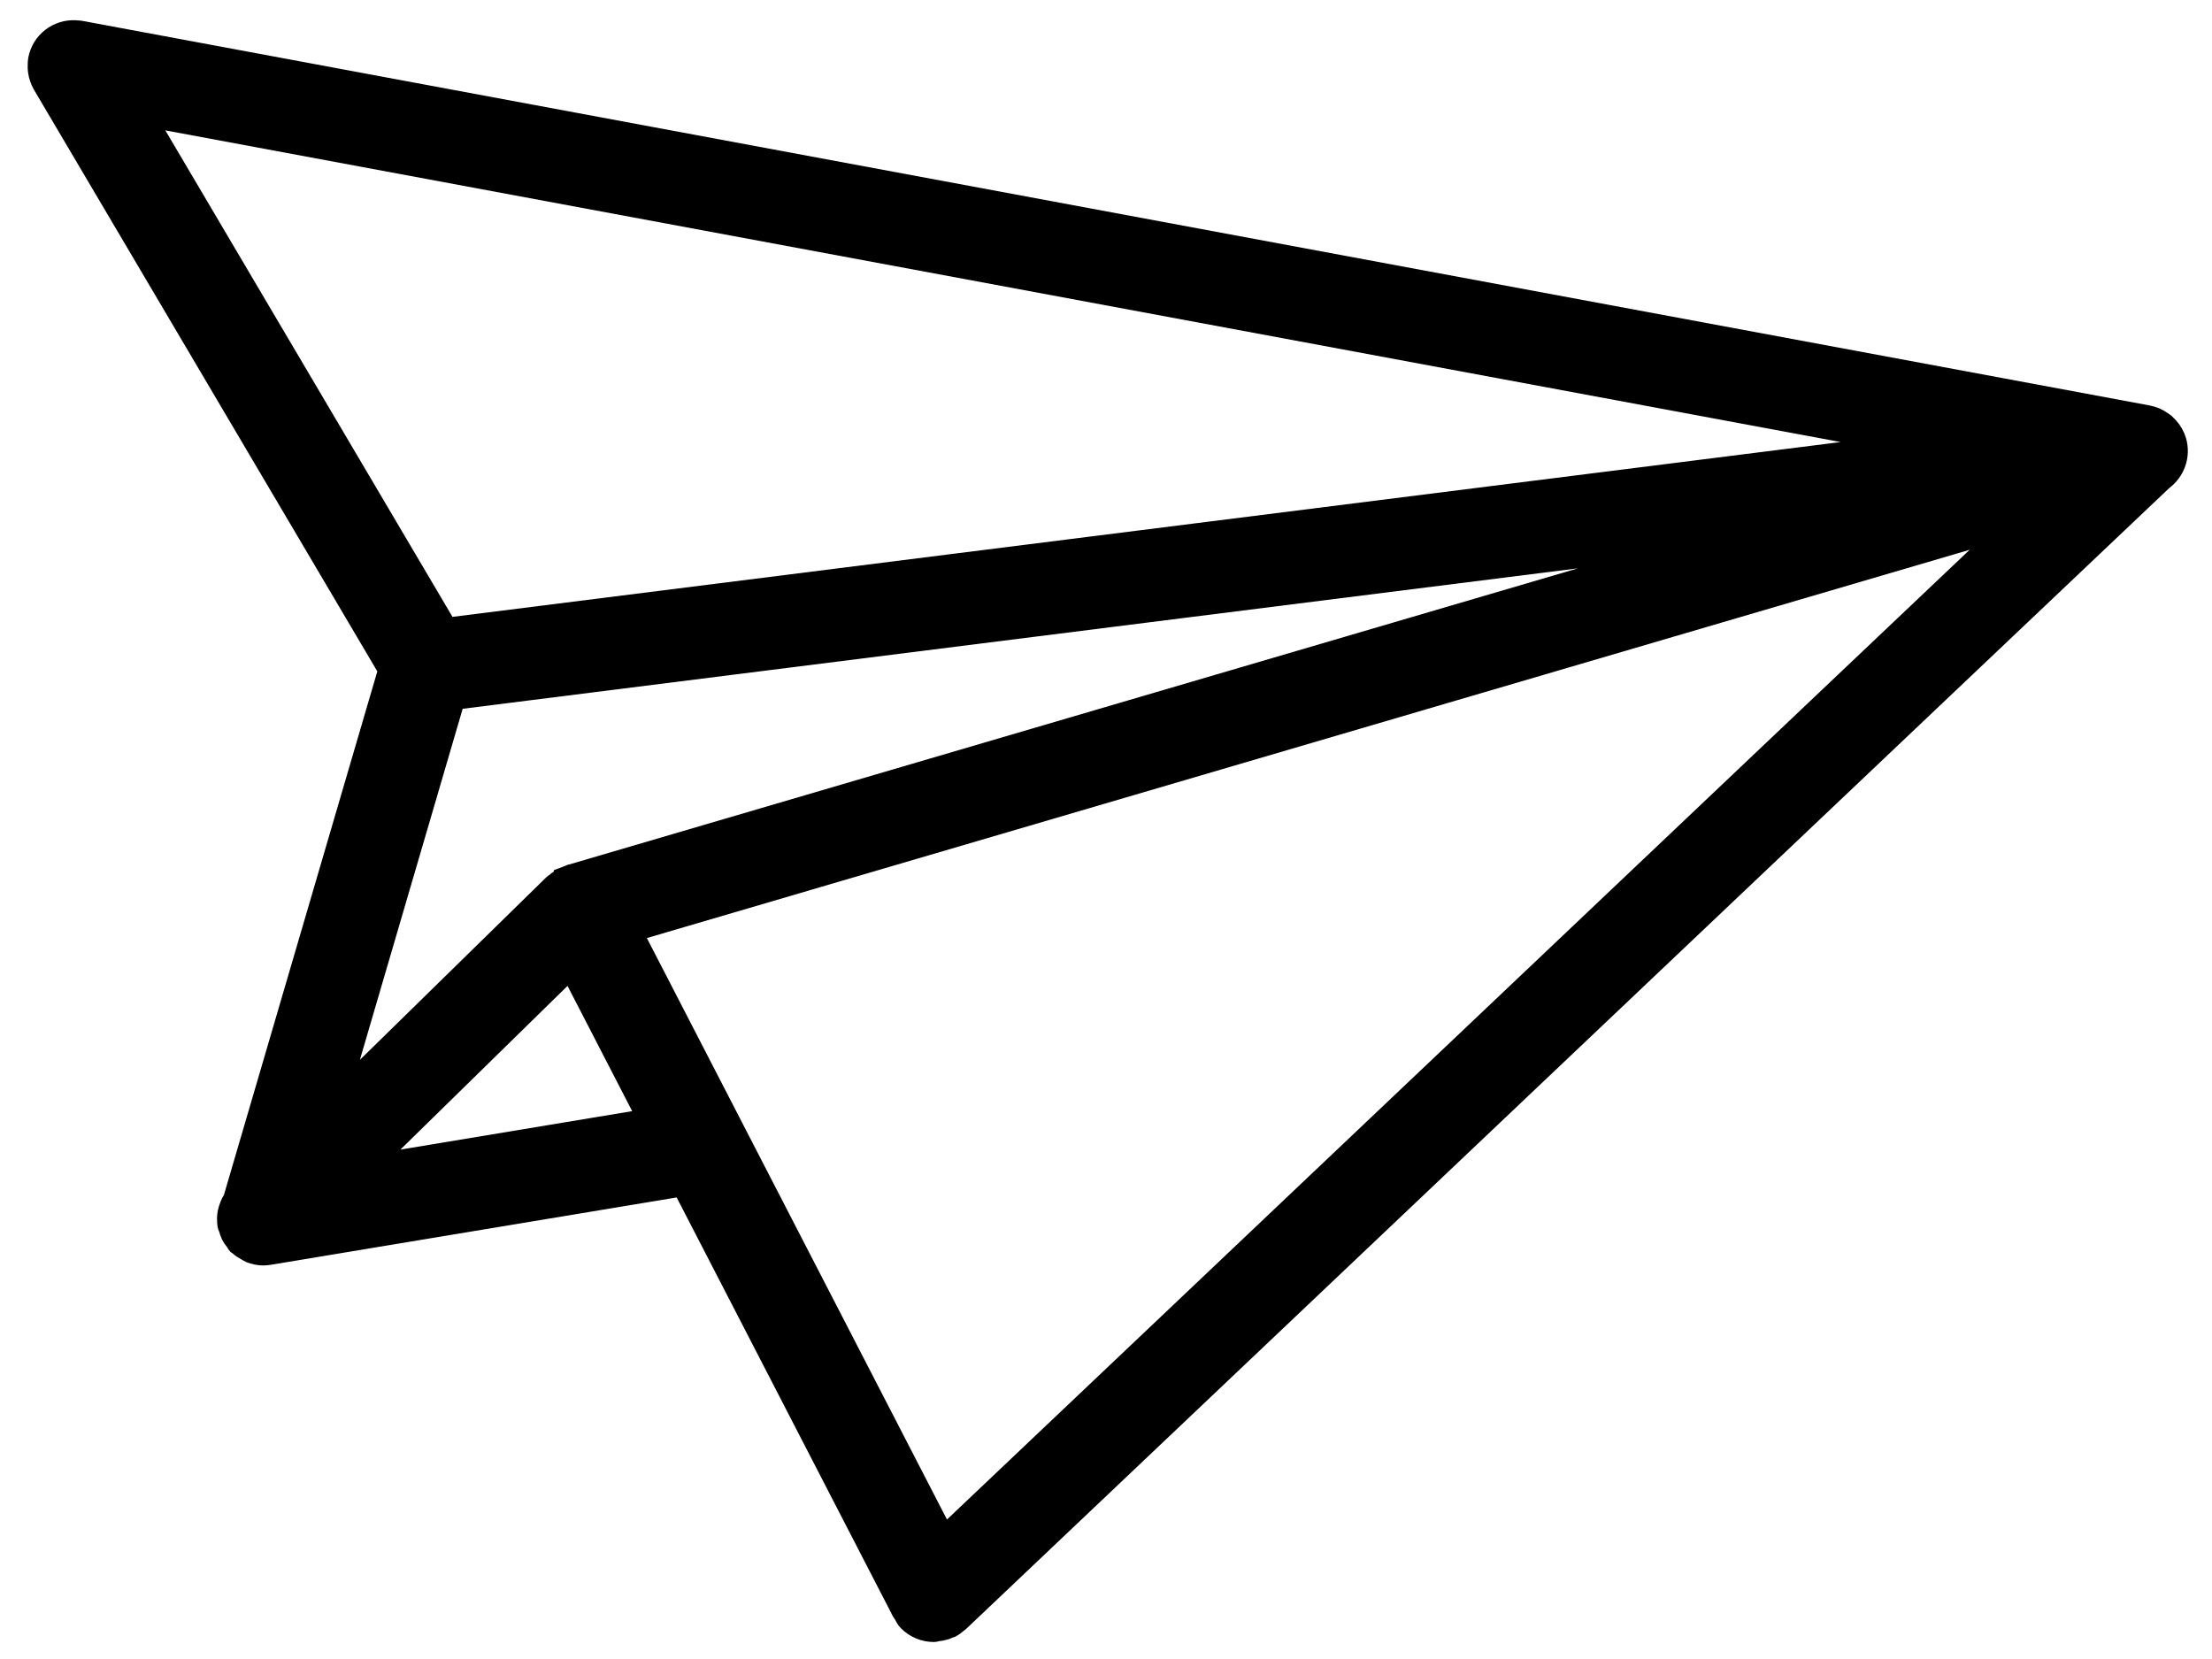 <svg xmlns="http://www.w3.org/2000/svg" width="60" height="45" viewBox="0 0 60 45">
  <path fill-rule="evenodd" stroke="#000" stroke-width=".5" d="M10.119,31.559 L15.461,26.327 L17.527,30.33 L10.119,31.559 Z M12.356,18.998 L45.857,14.779 L15.463,23.702 L15.461,23.702 L15.451,23.706 C15.421,23.714 15.392,23.73 15.362,23.742 C15.36,23.742 15.356,23.744 15.354,23.746 C15.342,23.75 15.332,23.754 15.322,23.758 C15.305,23.766 15.289,23.77 15.273,23.776 C15.273,23.778 15.271,23.778 15.269,23.78 C15.229,23.801 15.19,23.829 15.152,23.855 C15.136,23.867 15.117,23.877 15.101,23.89 C15.087,23.9 15.077,23.914 15.065,23.924 C15.047,23.942 15.02,23.948 15.002,23.966 L9.253,29.596 L12.356,18.998 Z M12.142,17.001 L3.99,3.19 L51.551,12.038 L12.142,17.001 Z M25.617,41.627 L17.185,25.29 L54.351,14.381 L25.617,41.627 Z M59.055,11.953 C59.012,11.808 58.937,11.682 58.844,11.575 C58.83,11.561 58.814,11.547 58.8,11.531 C58.796,11.527 58.79,11.521 58.786,11.517 C58.784,11.517 58.784,11.515 58.782,11.515 C58.759,11.494 58.739,11.472 58.717,11.454 C58.693,11.434 58.668,11.418 58.642,11.401 C58.634,11.395 58.624,11.391 58.616,11.385 C58.606,11.379 58.596,11.371 58.586,11.365 C58.579,11.363 58.575,11.359 58.569,11.355 C58.543,11.341 58.515,11.327 58.489,11.314 C58.482,11.312 58.478,11.31 58.472,11.308 C58.462,11.302 58.45,11.298 58.44,11.294 C58.387,11.276 58.335,11.26 58.282,11.248 C58.276,11.248 58.27,11.244 58.264,11.244 L2.183,0.811 C2.15,0.805 2.118,0.805 2.085,0.803 C2.075,0.801 2.063,0.799 2.051,0.799 C1.554,0.771 1.105,1.112 1.012,1.614 C1.004,1.656 1.004,1.699 1.002,1.741 L1.002,1.743 C0.998,1.806 1,1.866 1.008,1.927 C1.008,1.931 1.008,1.937 1.01,1.941 C1.018,2 1.032,2.056 1.051,2.111 C1.053,2.119 1.055,2.129 1.059,2.137 C1.077,2.19 1.101,2.24 1.127,2.289 C1.131,2.295 1.135,2.303 1.139,2.311 L10.505,18.177 L6.304,32.517 C6.272,32.567 6.241,32.618 6.219,32.675 C6.215,32.685 6.213,32.695 6.209,32.703 C6.165,32.812 6.138,32.929 6.136,33.053 C6.136,33.063 6.138,33.071 6.138,33.079 C6.138,33.131 6.14,33.182 6.148,33.234 C6.155,33.273 6.177,33.305 6.187,33.342 C6.201,33.396 6.217,33.447 6.241,33.497 C6.276,33.568 6.318,33.629 6.367,33.689 C6.389,33.716 6.397,33.748 6.421,33.774 C6.434,33.784 6.448,33.786 6.46,33.798 C6.526,33.861 6.601,33.906 6.682,33.95 C6.714,33.966 6.743,33.99 6.775,34.003 C6.89,34.047 7.012,34.075 7.139,34.075 L7.139,34.075 L7.139,34.075 C7.194,34.075 7.25,34.069 7.303,34.061 L18.493,32.204 L24.388,43.622 C24.396,43.645 24.41,43.665 24.42,43.687 L24.446,43.736 C24.458,43.76 24.479,43.778 24.493,43.802 C24.529,43.861 24.551,43.924 24.602,43.976 C24.8,44.184 25.065,44.289 25.332,44.289 C25.368,44.289 25.4,44.273 25.437,44.269 C25.499,44.263 25.562,44.253 25.625,44.233 C25.667,44.221 25.706,44.209 25.746,44.188 C25.764,44.18 25.782,44.178 25.801,44.17 C25.875,44.13 25.942,44.081 26.003,44.027 C26.009,44.021 26.017,44.019 26.021,44.015 L58.681,13.045 C59.012,12.802 59.176,12.372 59.055,11.953 Z"/>
</svg>
